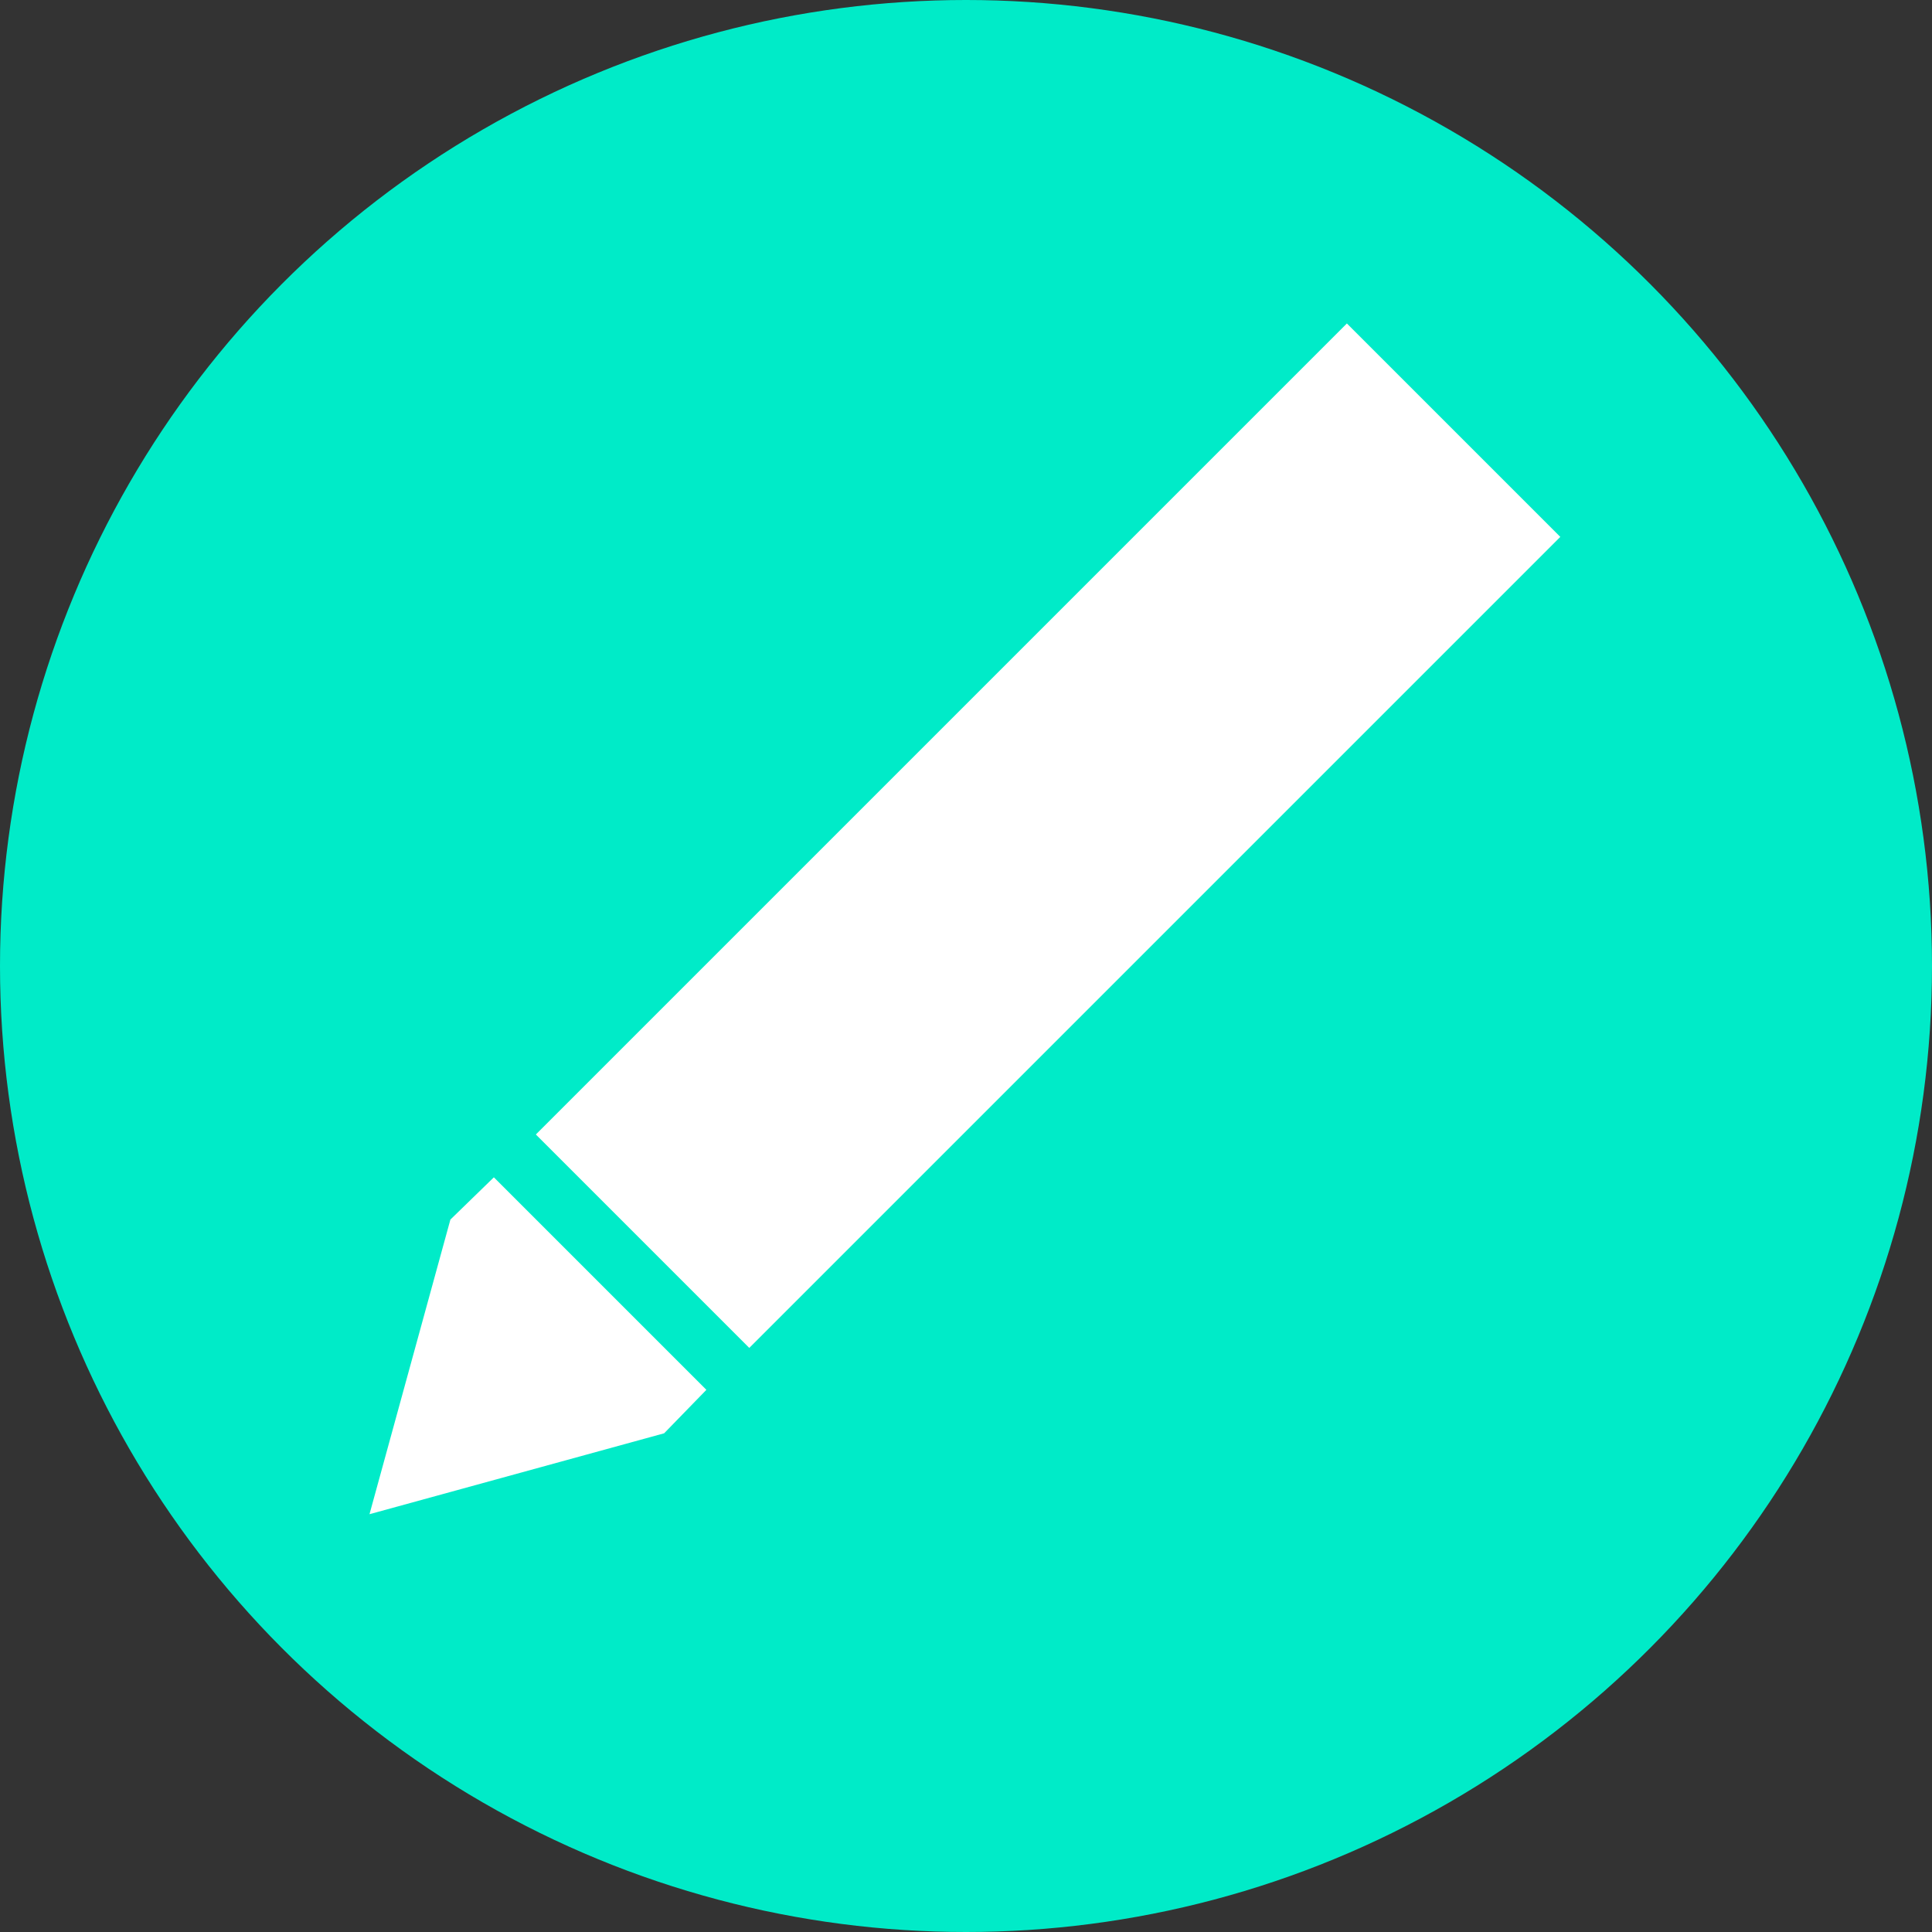<?xml version="1.0" encoding="utf-8"?>
<!-- Generator: Adobe Illustrator 22.0.1, SVG Export Plug-In . SVG Version: 6.00 Build 0)  -->
<svg version="1.1" id="Layer" xmlns="http://www.w3.org/2000/svg" xmlns:xlink="http://www.w3.org/1999/xlink" x="0px" y="0px"
	 viewBox="0 0 160 160" style="enable-background:new 0 0 160 160;" xml:space="preserve">
<rect x="0" y="0" width="160" height="160" fill="#333333" stroke="none"/>
<style type="text/css">
	.st0{fill:#00EBC8;}
	.st1{fill:#FFFFFF;}
</style>
<circle id="Circle" class="st0" cx="80" cy="80" r="80"/>
<g id="Pen">
	
		<rect id="pShape_1_" x="39.3" y="56.7" transform="matrix(0.707 -0.707 0.707 0.707 -23.495 81.651)" class="st1" width="95" height="25"/>
	<polygon id="pShape" class="st1" points="58.5,115.1 55,118.7 30.6,125.4 37.3,101 40.9,97.5 	"/>
</g>
</svg>

